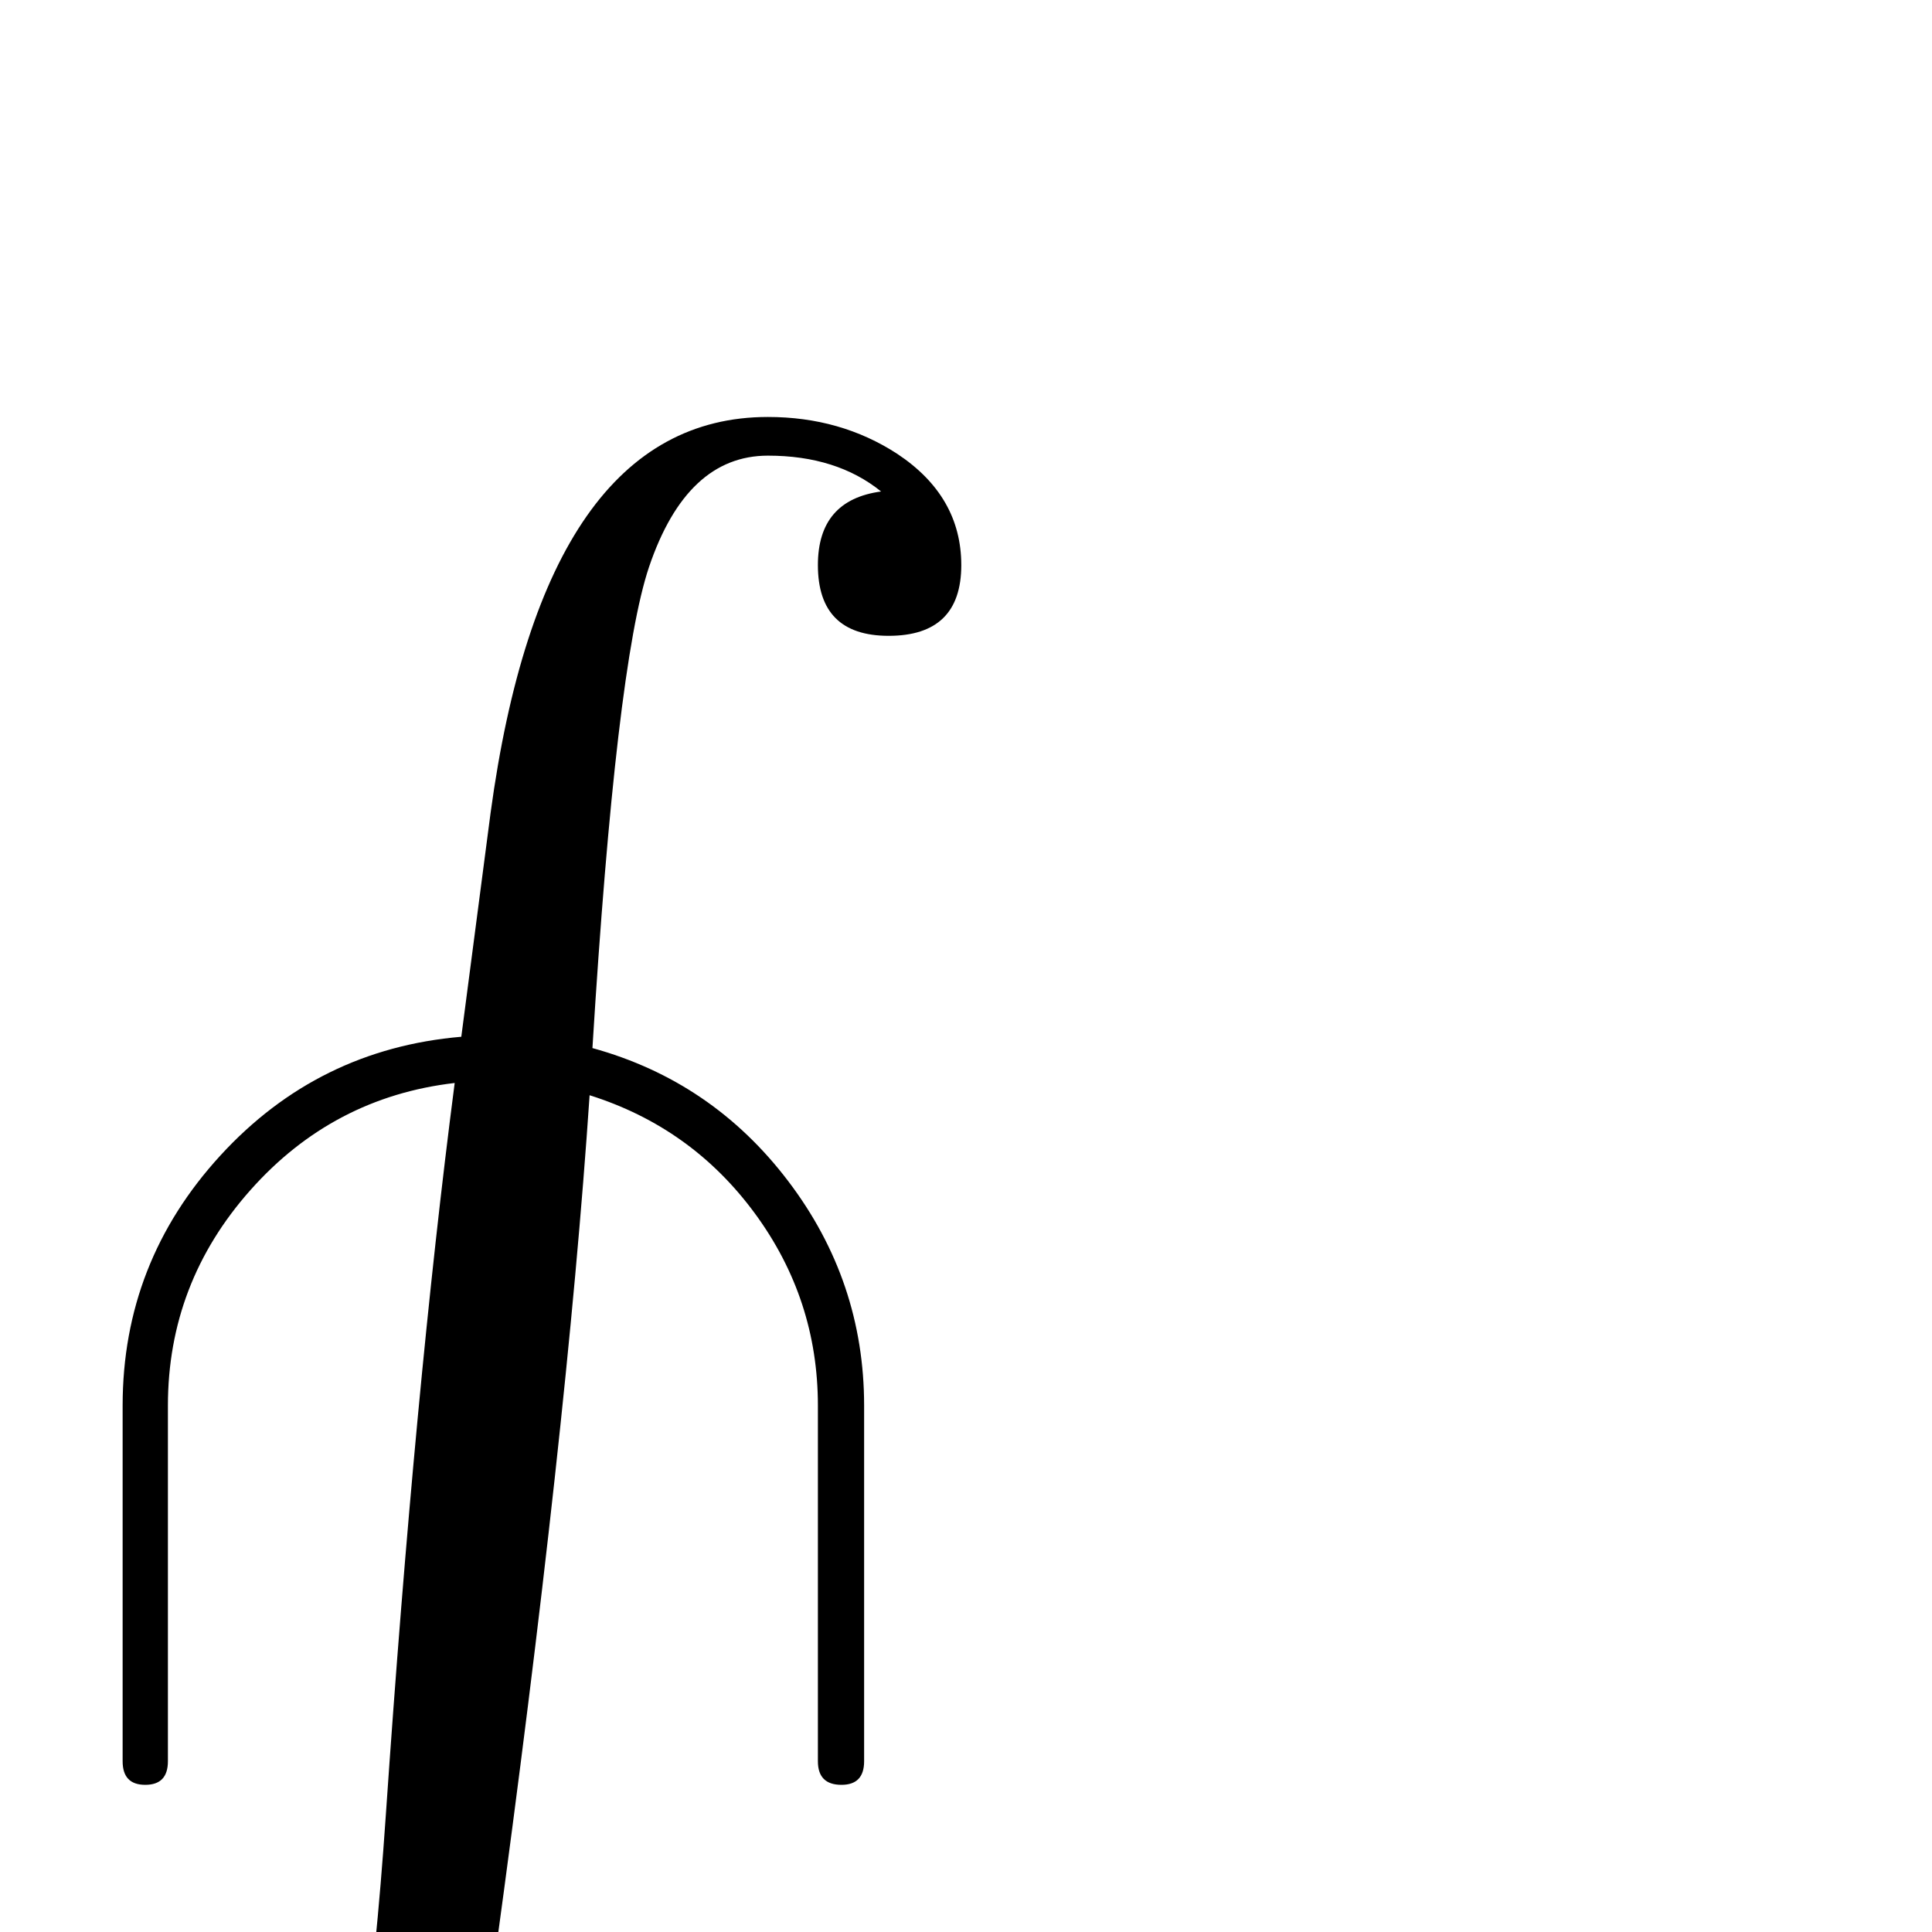 <?xml version="1.0" standalone="no"?>
<!DOCTYPE svg PUBLIC "-//W3C//DTD SVG 1.1//EN" "http://www.w3.org/Graphics/SVG/1.1/DTD/svg11.dtd" >
<svg viewBox="0 -442 2048 2048">
  <g transform="matrix(1 0 0 -1 0 1606)">
   <path fill="currentColor"
d="M1019 1449q0 -75 -77 -75q-75 0 -75 75q0 69 67 78q-47 38 -120 38q-86 0 -126 -118q-35 -104 -60 -510q127 -35 207.5 -141t80.5 -238v-377q0 -25 -24 -25q-25 0 -25 25v377q0 113 -67 204t-175 125q-24 -357 -100 -911q-23 -165 -90 -274q-88 -144 -231 -144
q-78 0 -137 39q-67 44 -67 118q0 75 76 75q77 0 77 -75q0 -69 -70 -78q48 -39 121 -39q98 0 144 118q40 102 61 408q31 453 73 776q-129 -15 -216.5 -113.5t-87.5 -228.5v-377q0 -25 -24 -25t-24 25v377q0 152 103.5 265t255.5 126l31 237q57 420 294 420q77 0 137 -39
q68 -45 68 -118z" />
  </g>

</svg>
